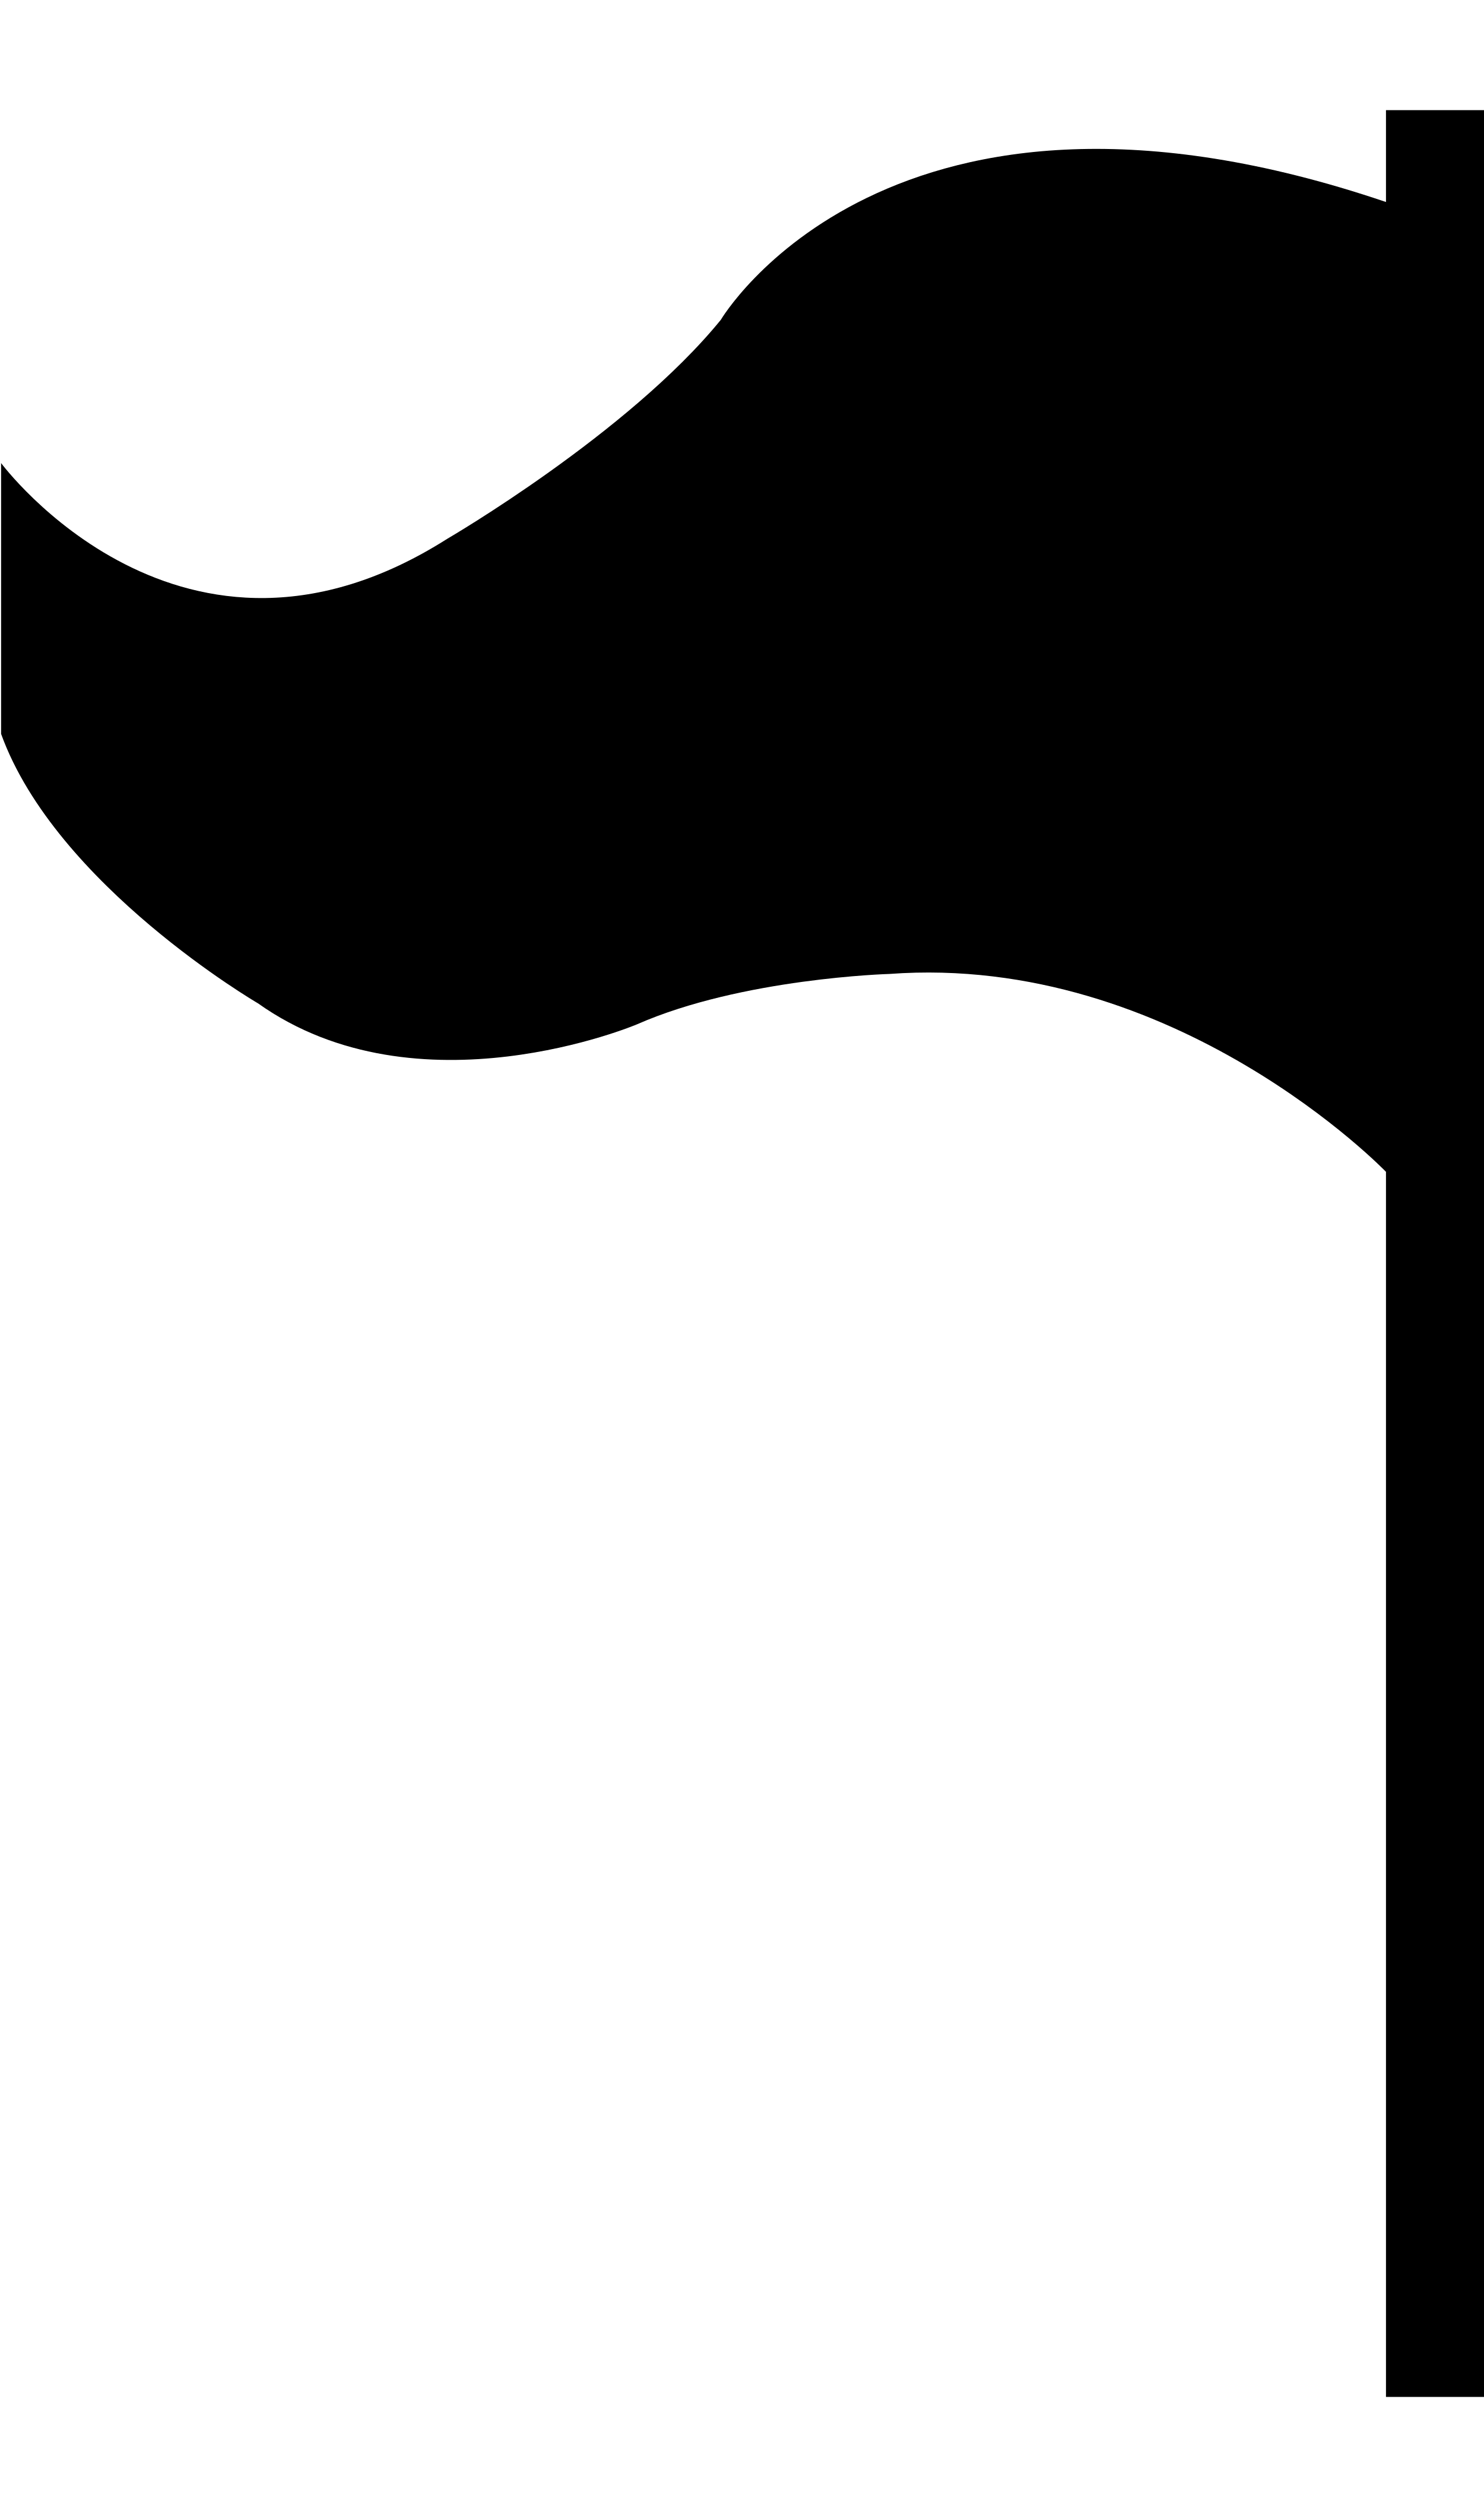 
<svg version="1.1" xmlns="http://www.w3.org/2000/svg" width="19" height="32" viewBox="0 0 19 32">
<title>flag-left</title>
<path d="M17.745 15.001c0 0-2.696-2.803-6.359-2.533 0 0-1.887 0.053-3.233 0.646 0 0-2.803 1.185-4.85-0.27 0 0-2.587-1.508-3.289-3.449v-3.467c0 0 2.317 3.126 5.713 0.969 0 0 2.317-1.348 3.502-2.803 0 0 2.157-3.665 8.516-1.508v-1.176h1.505v29.274h-1.505v-15.683z"></path>
</svg>
